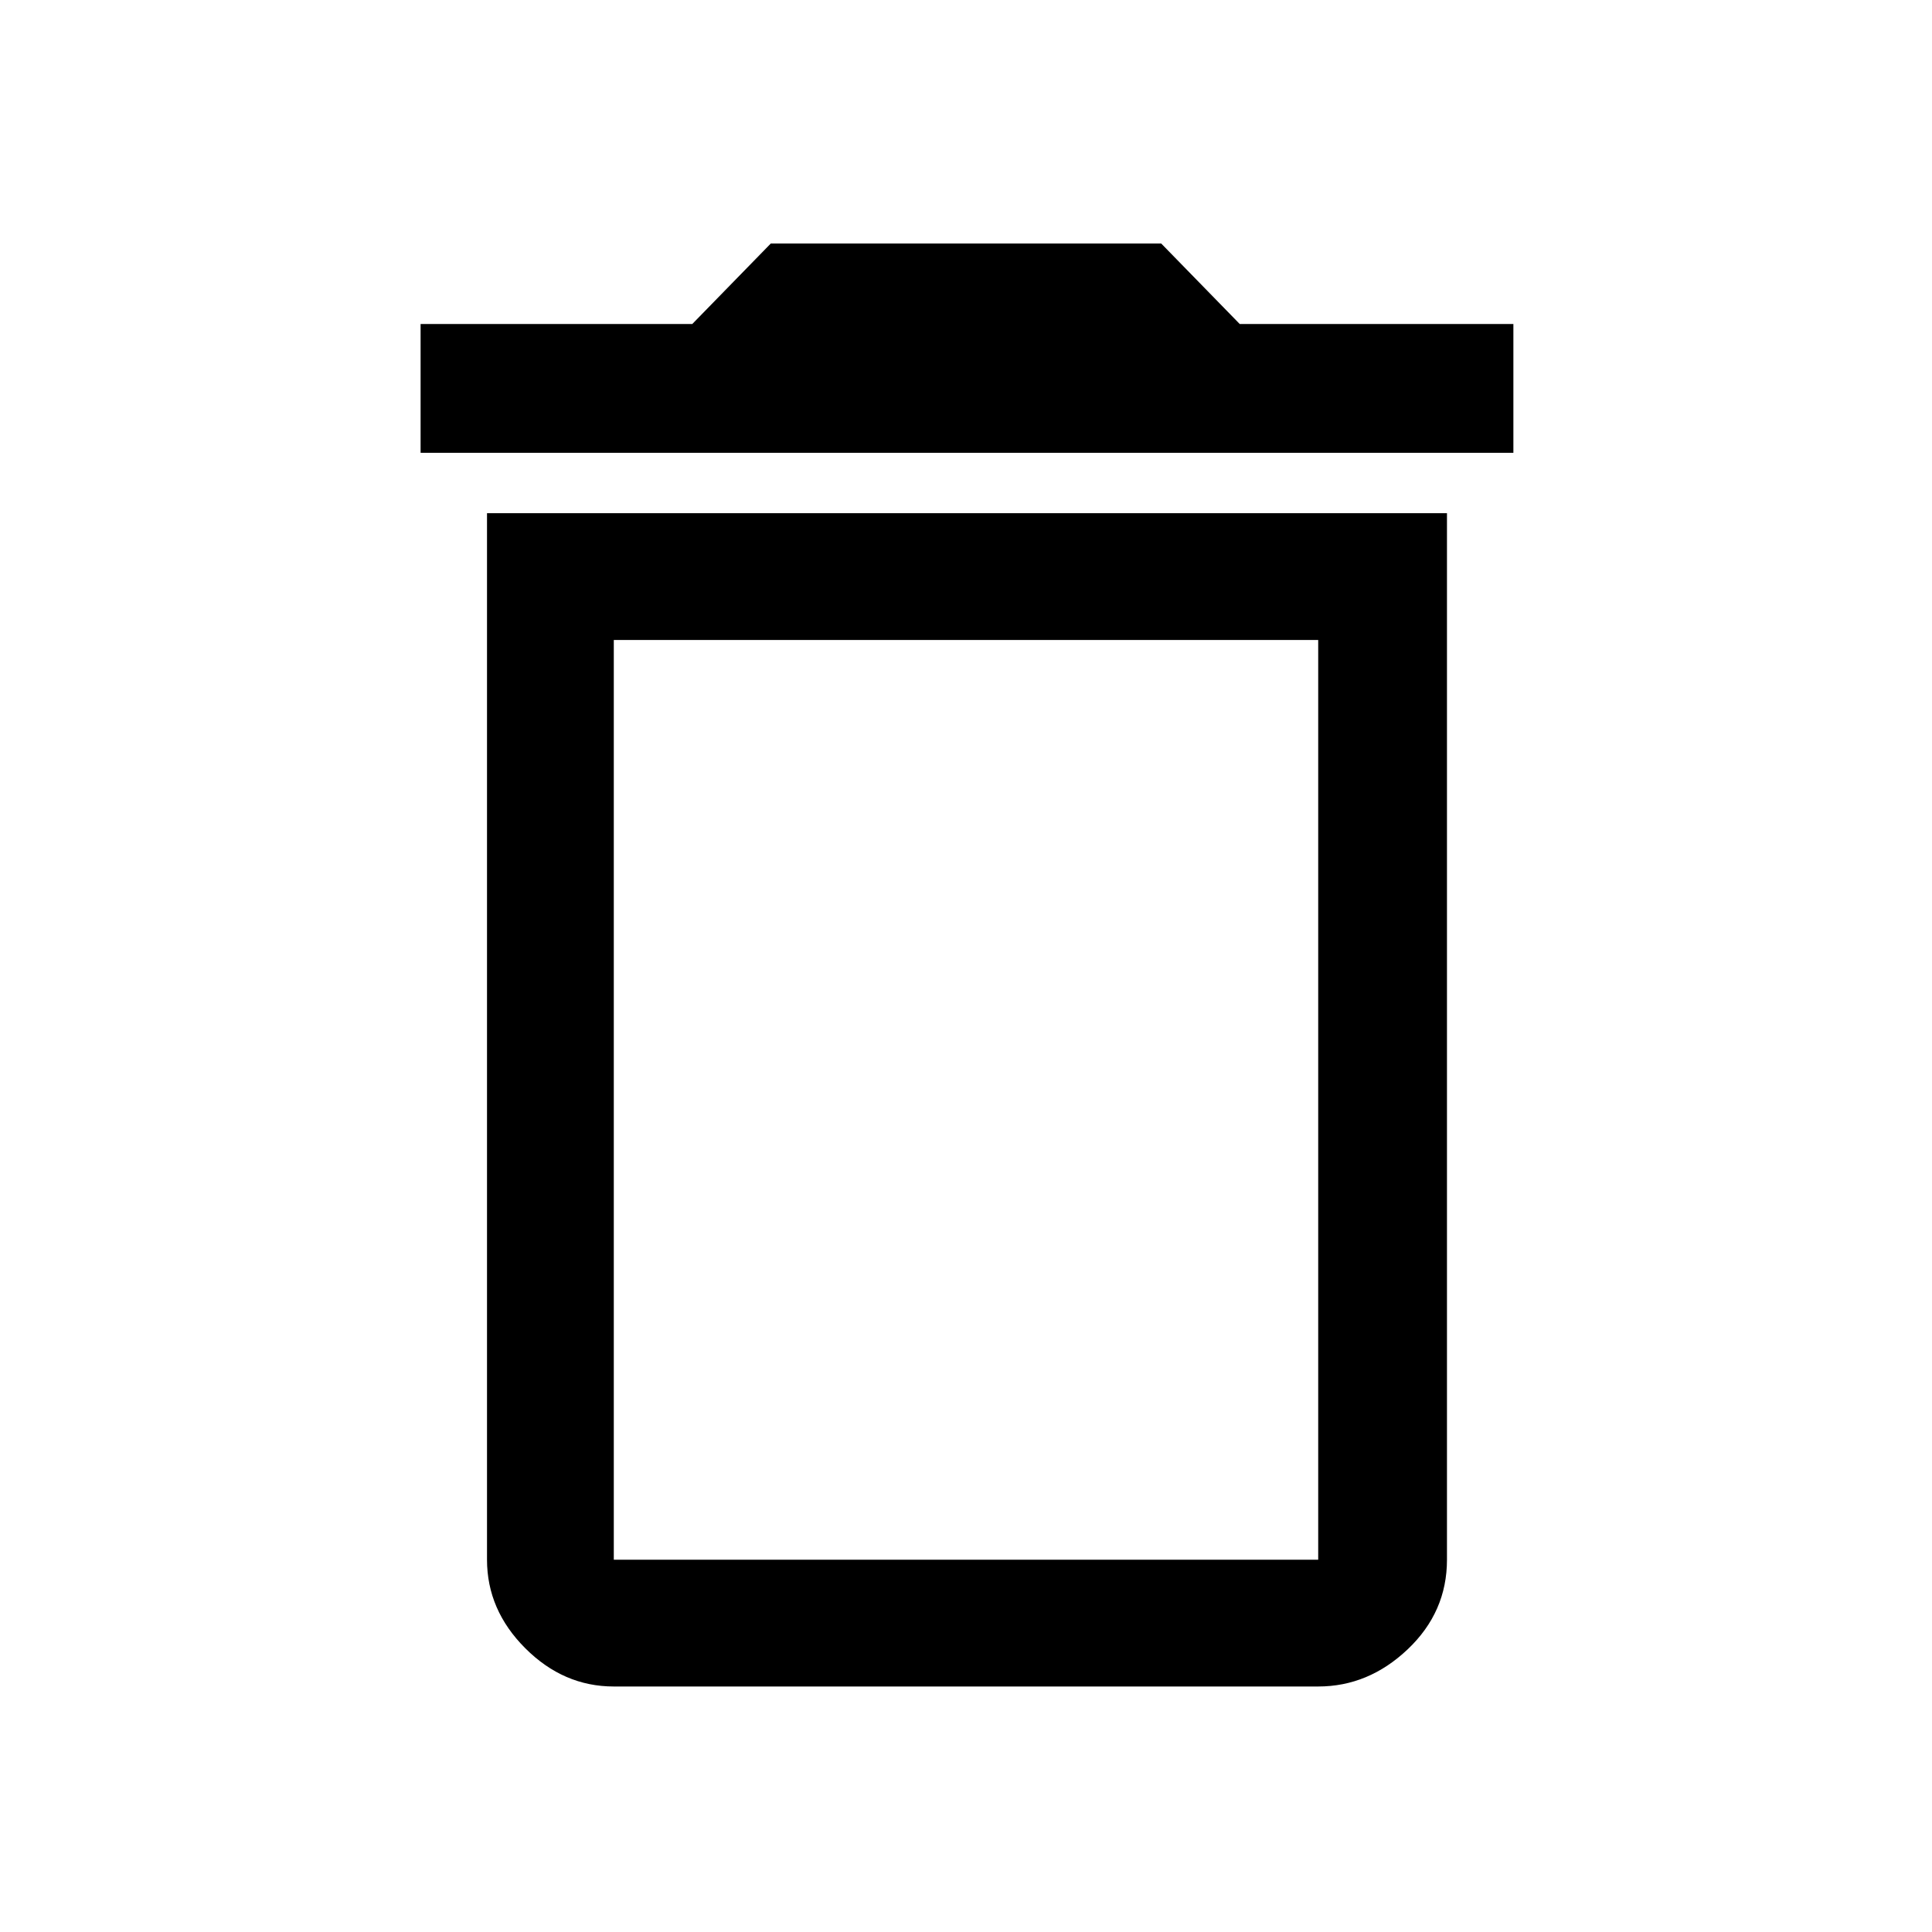 <svg xmlns="http://www.w3.org/2000/svg" height="40" width="40"><path d="M12.708 32.292H27.292Q27.292 32.292 27.292 32.292Q27.292 32.292 27.292 32.292V13.25H12.708V32.292Q12.708 32.292 12.708 32.292Q12.708 32.292 12.708 32.292ZM8.708 9.375V6.708H14.333L15.958 5.042H24.042L25.667 6.708H31.333V9.375ZM12.708 34.917Q11.667 34.917 10.875 34.125Q10.083 33.333 10.083 32.292V10.625H29.958V32.292Q29.958 33.375 29.146 34.146Q28.333 34.917 27.292 34.917ZM12.708 32.292H27.292Q27.292 32.292 27.292 32.292Q27.292 32.292 27.292 32.292H12.708Q12.708 32.292 12.708 32.292Q12.708 32.292 12.708 32.292Z"/></svg>